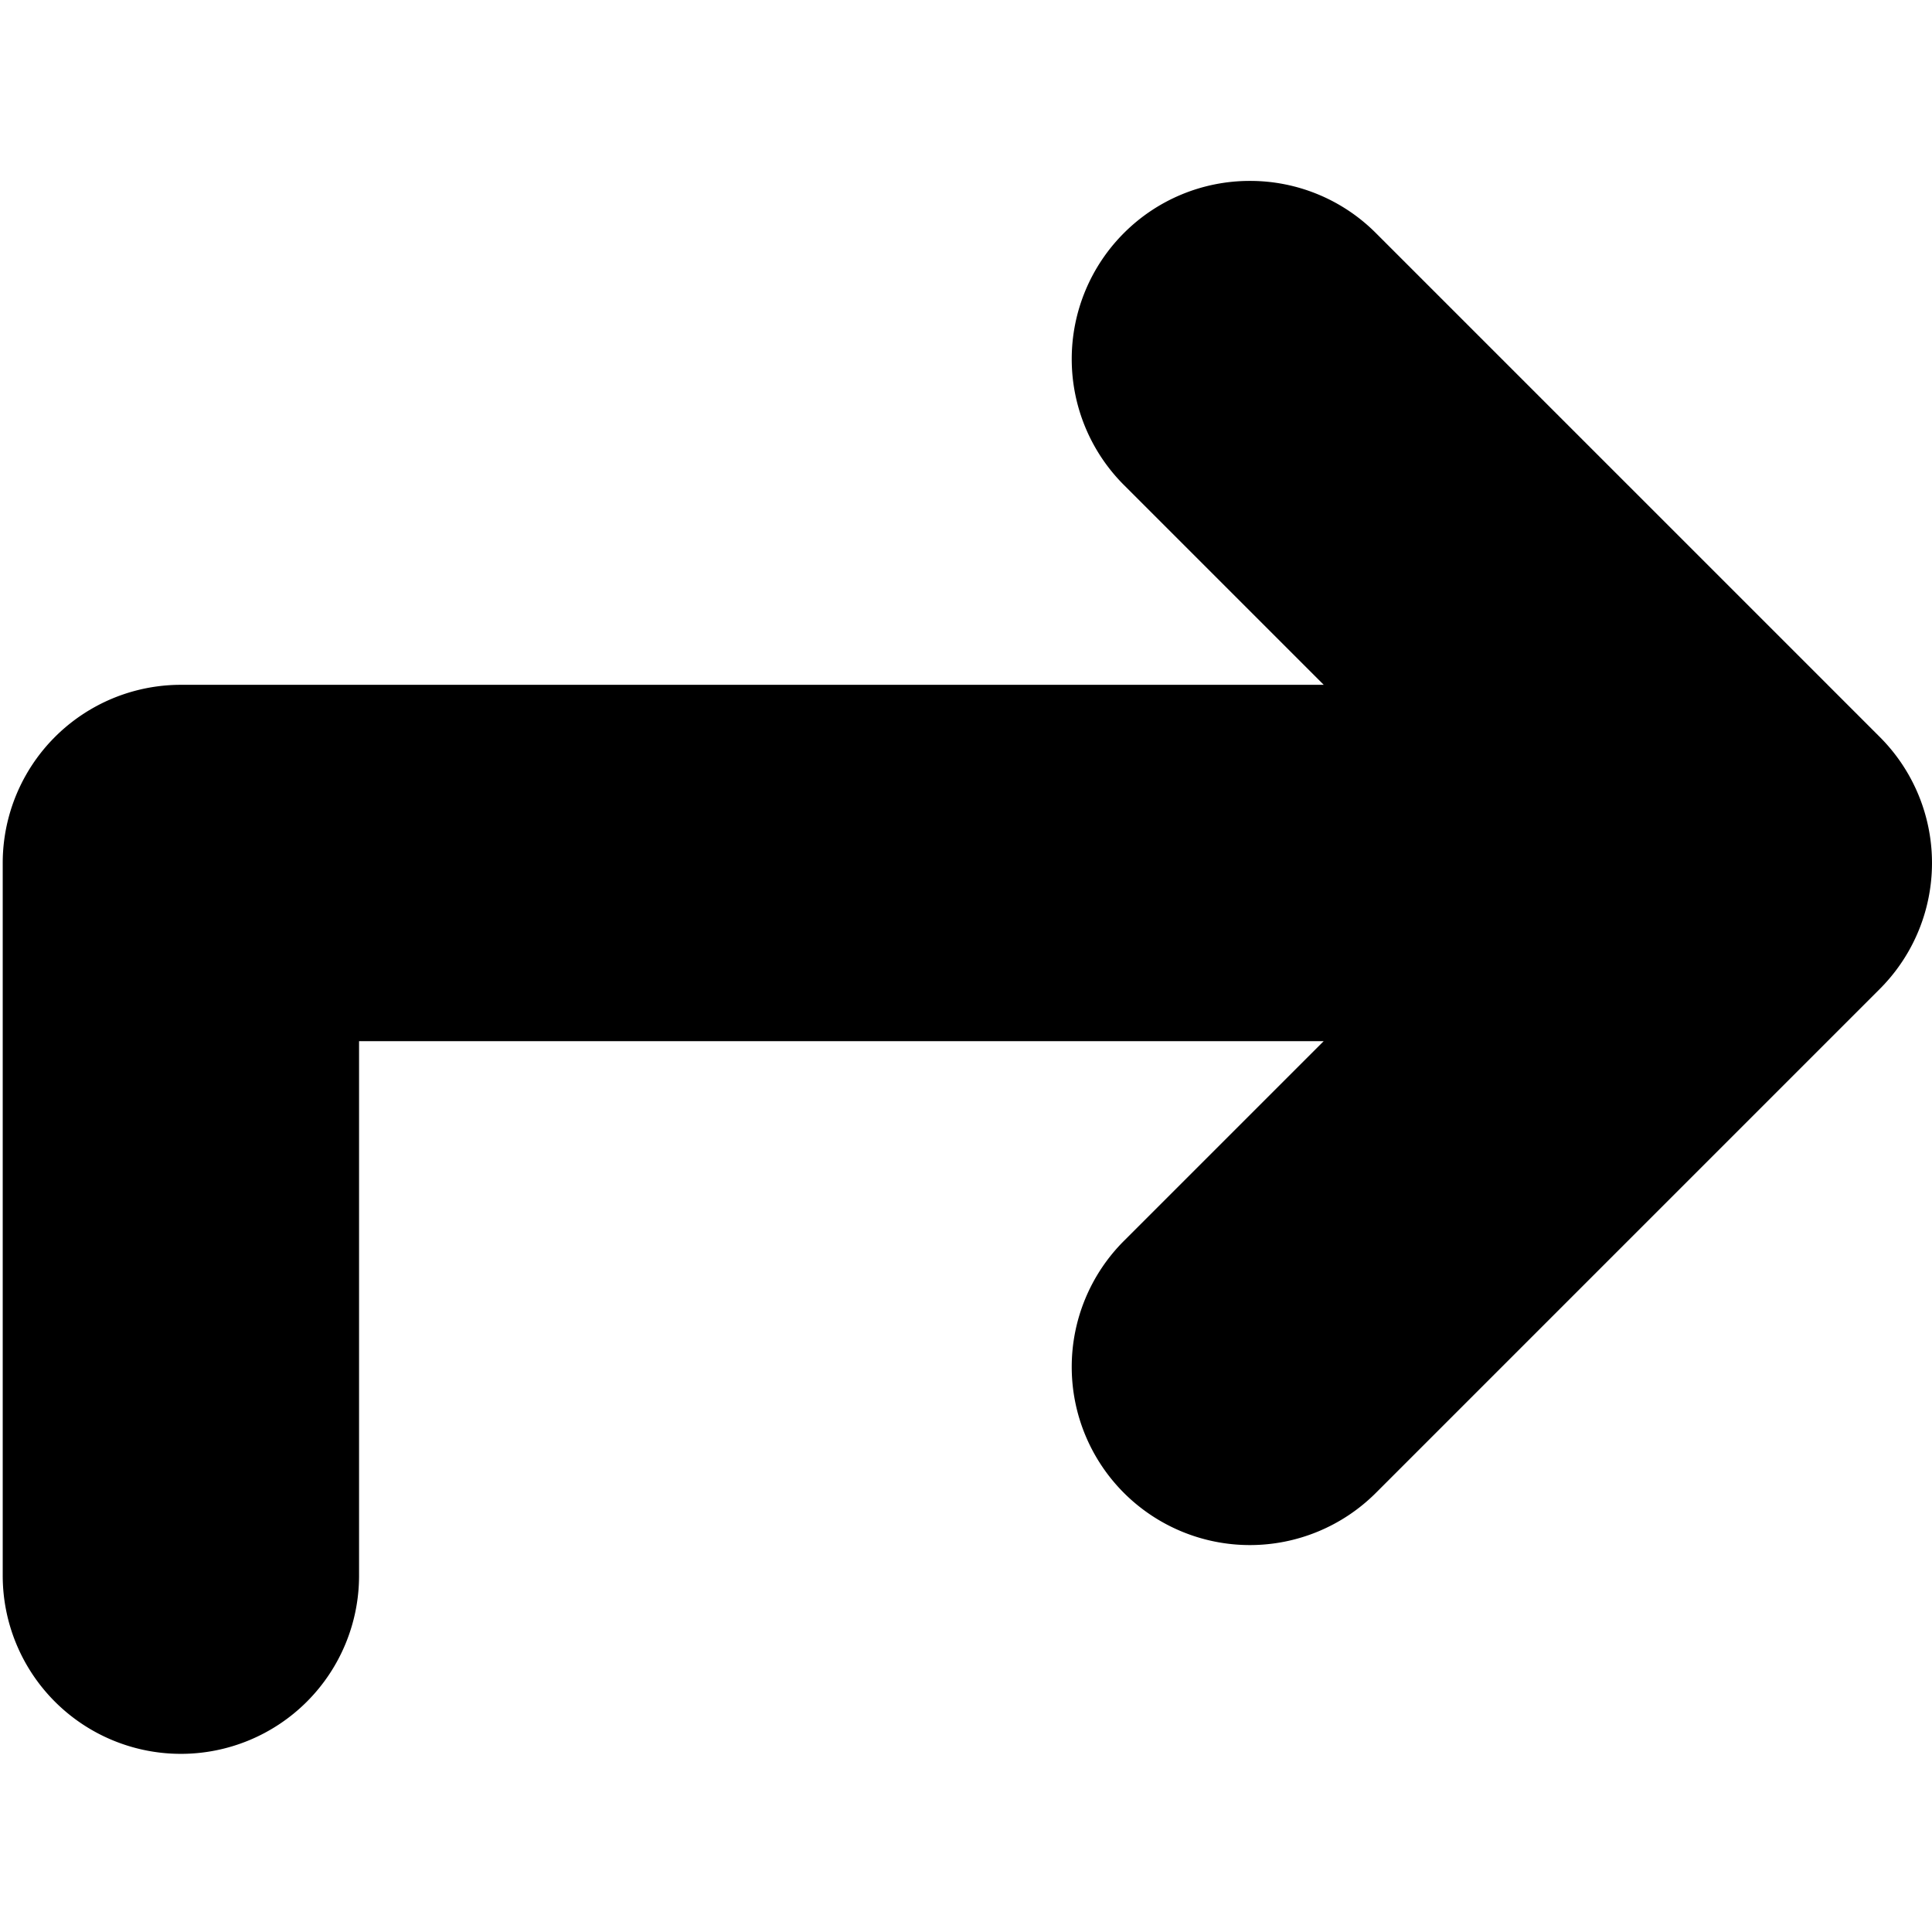 <svg xmlns="http://www.w3.org/2000/svg" xmlns:xlink="http://www.w3.org/1999/xlink" width="100" height="100" viewBox="0 0 100 100"><defs><clipPath id="b"><rect width="100" height="100"/></clipPath></defs><g id="a" clip-path="url(#b)"><path d="M-1456.855-1911.3l26.083,26.083a9.221,9.221,0,0,1,0,13.042l-26.083,26.084a9.223,9.223,0,0,1-13.042,0,9.223,9.223,0,0,1,0-13.042l10.341-10.34h-49.929v27.667a9.223,9.223,0,0,1-9.223,9.222,9.222,9.222,0,0,1-9.221-9.222v-36.888a9.222,9.222,0,0,1,9.221-9.223h59.154l-10.343-10.343a9.22,9.22,0,0,1,0-13.039,9.2,9.2,0,0,1,6.523-2.7A9.186,9.186,0,0,1-1456.855-1911.3Z" transform="translate(1528.07 1923.363)"/></g></svg>